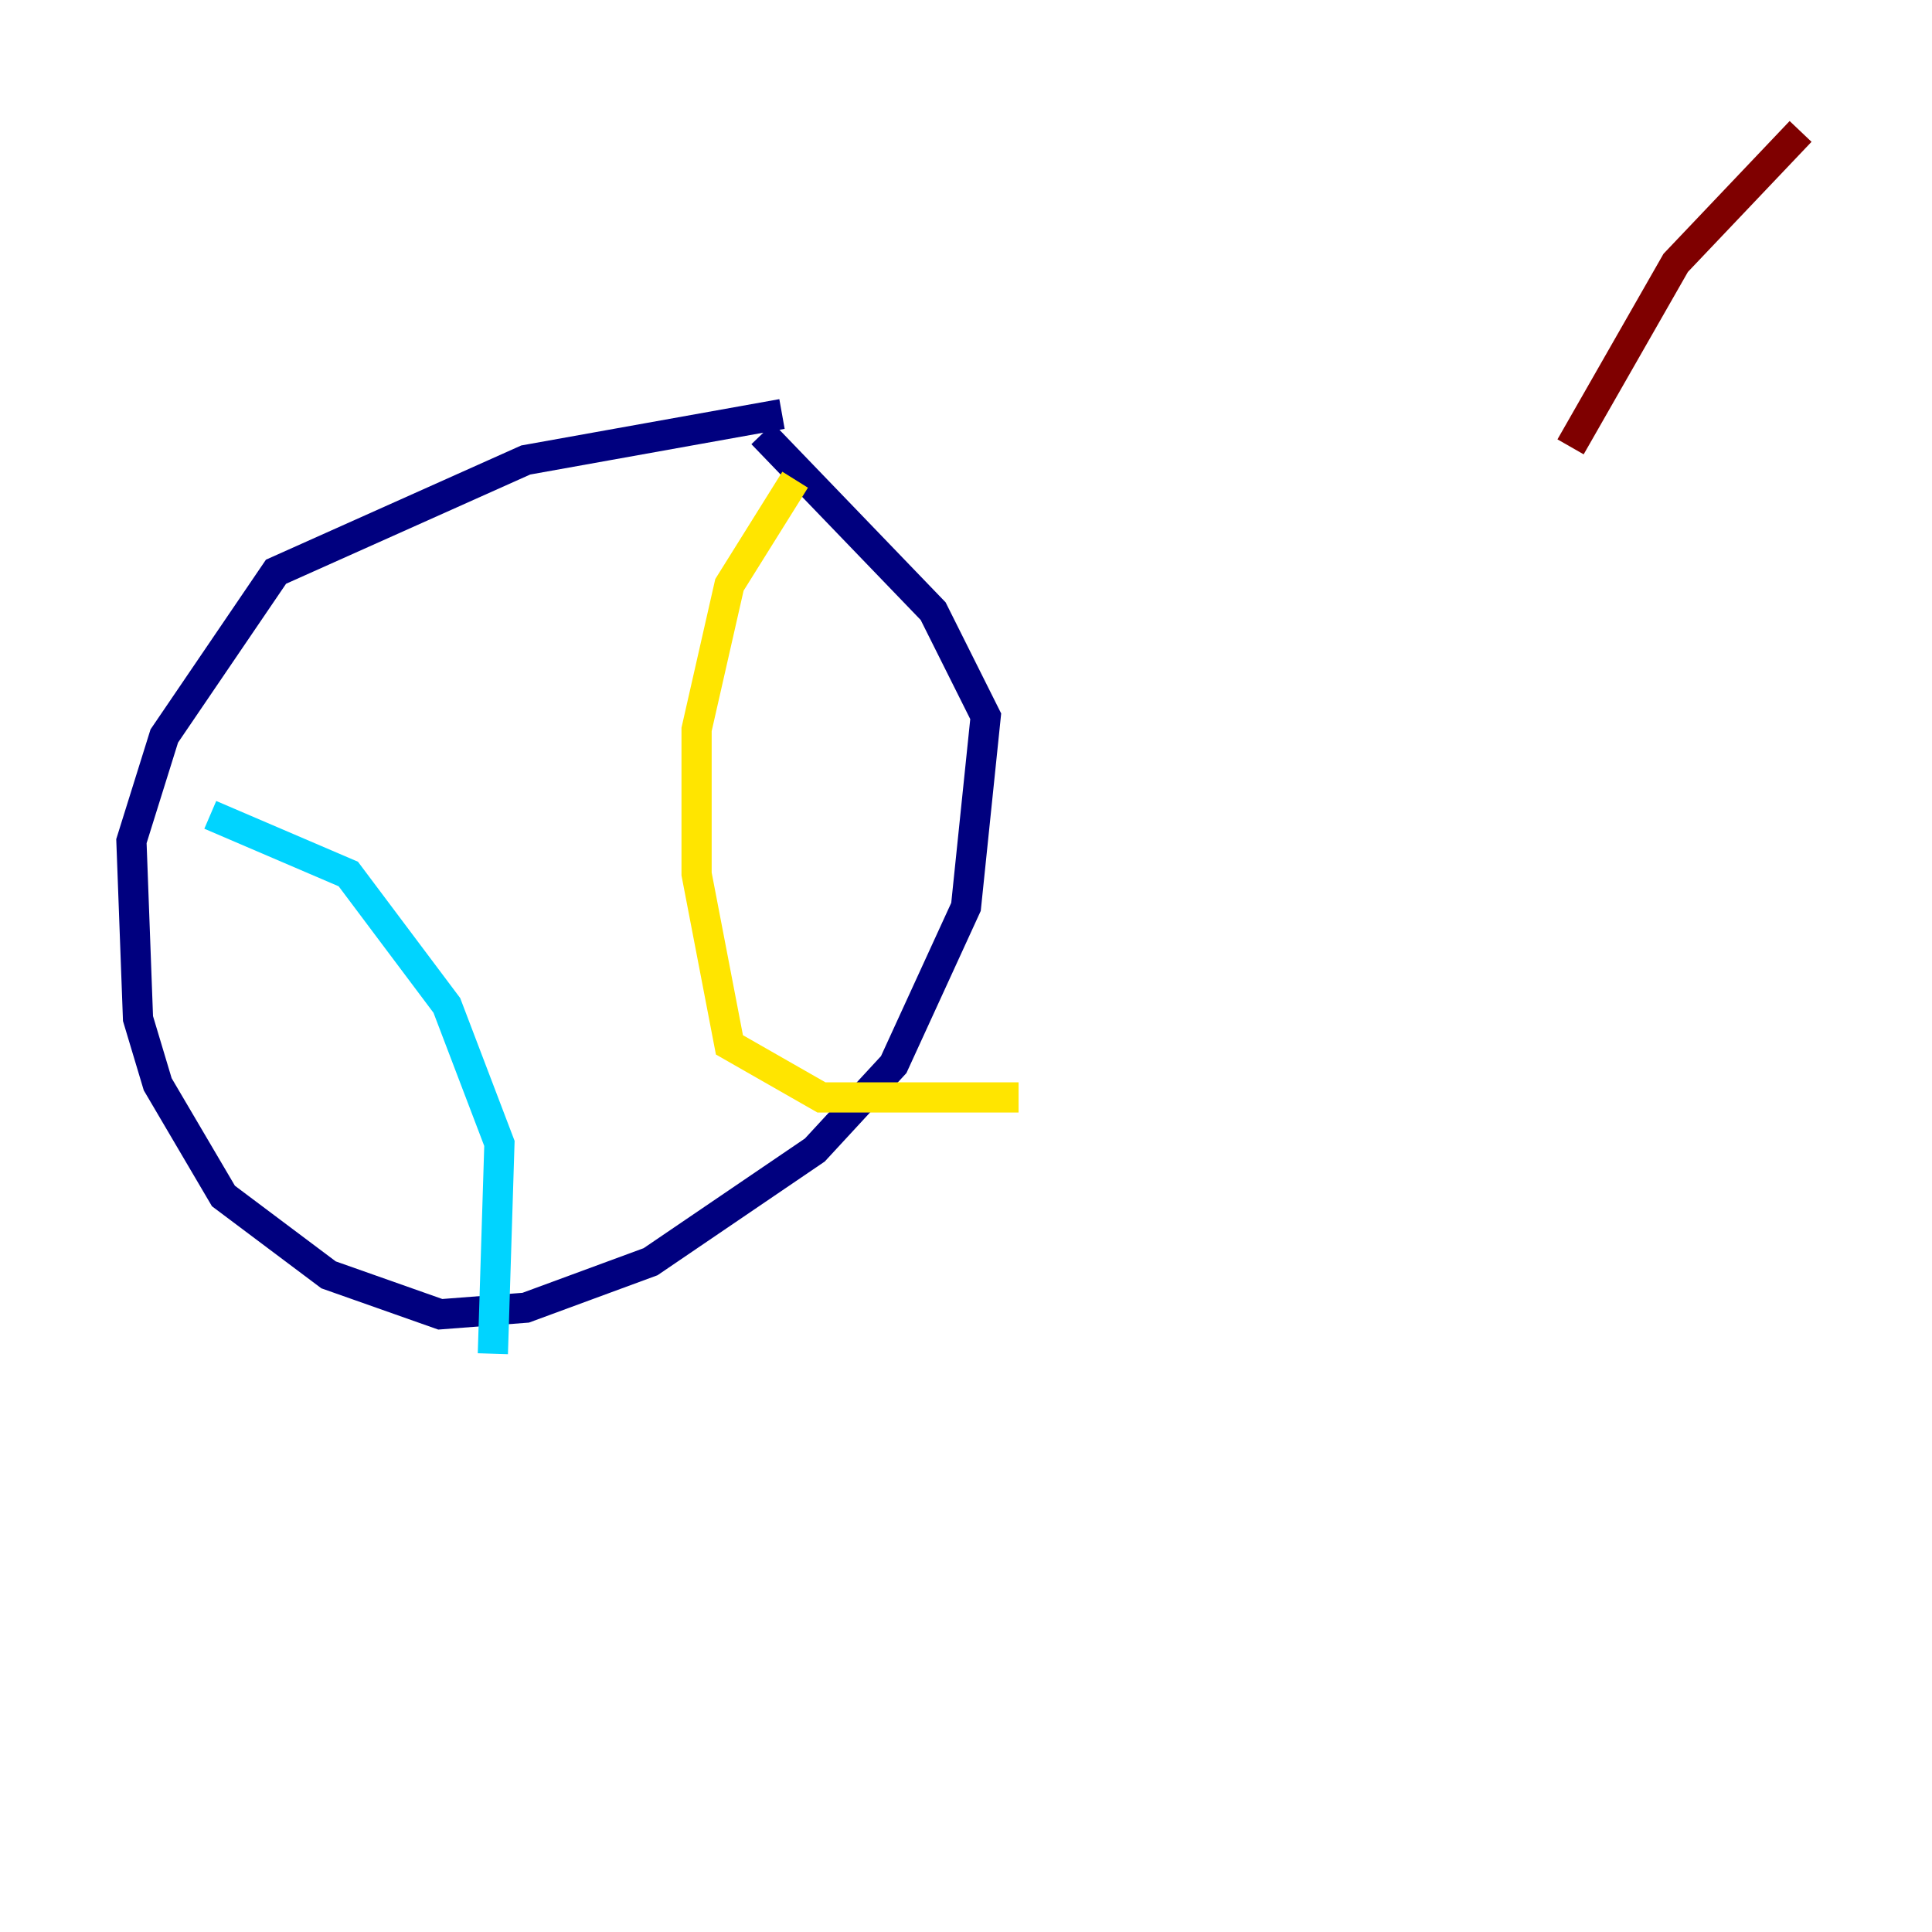 <?xml version="1.0" encoding="utf-8" ?>
<svg baseProfile="tiny" height="128" version="1.2" viewBox="0,0,128,128" width="128" xmlns="http://www.w3.org/2000/svg" xmlns:ev="http://www.w3.org/2001/xml-events" xmlns:xlink="http://www.w3.org/1999/xlink"><defs /><polyline fill="none" points="51.809,27.429 34.83,30.476 18.286,37.878 10.884,48.762 8.707,55.728 9.143,67.483 10.449,71.837 14.803,79.238 21.769,84.463 29.17,87.075 34.83,86.639 43.102,83.592 53.986,76.191 59.211,70.531 64.0,60.082 65.306,47.456 61.823,40.49 50.503,28.735" stroke="#00007f" stroke-width="2" /><polyline fill="none" points="13.932,53.986 23.075,57.905 29.605,66.612 33.088,75.755 32.653,89.687" stroke="#00d4ff" stroke-width="2" /><polyline fill="none" points="52.68,31.782 48.327,38.748 46.15,48.327 46.15,57.905 48.327,69.225 54.422,72.707 67.483,72.707" stroke="#ffe500" stroke-width="2" /><polyline fill="none" points="119.293,8.707 111.02,17.415 104.054,29.605" stroke="#7f0000" stroke-width="2" /></svg>